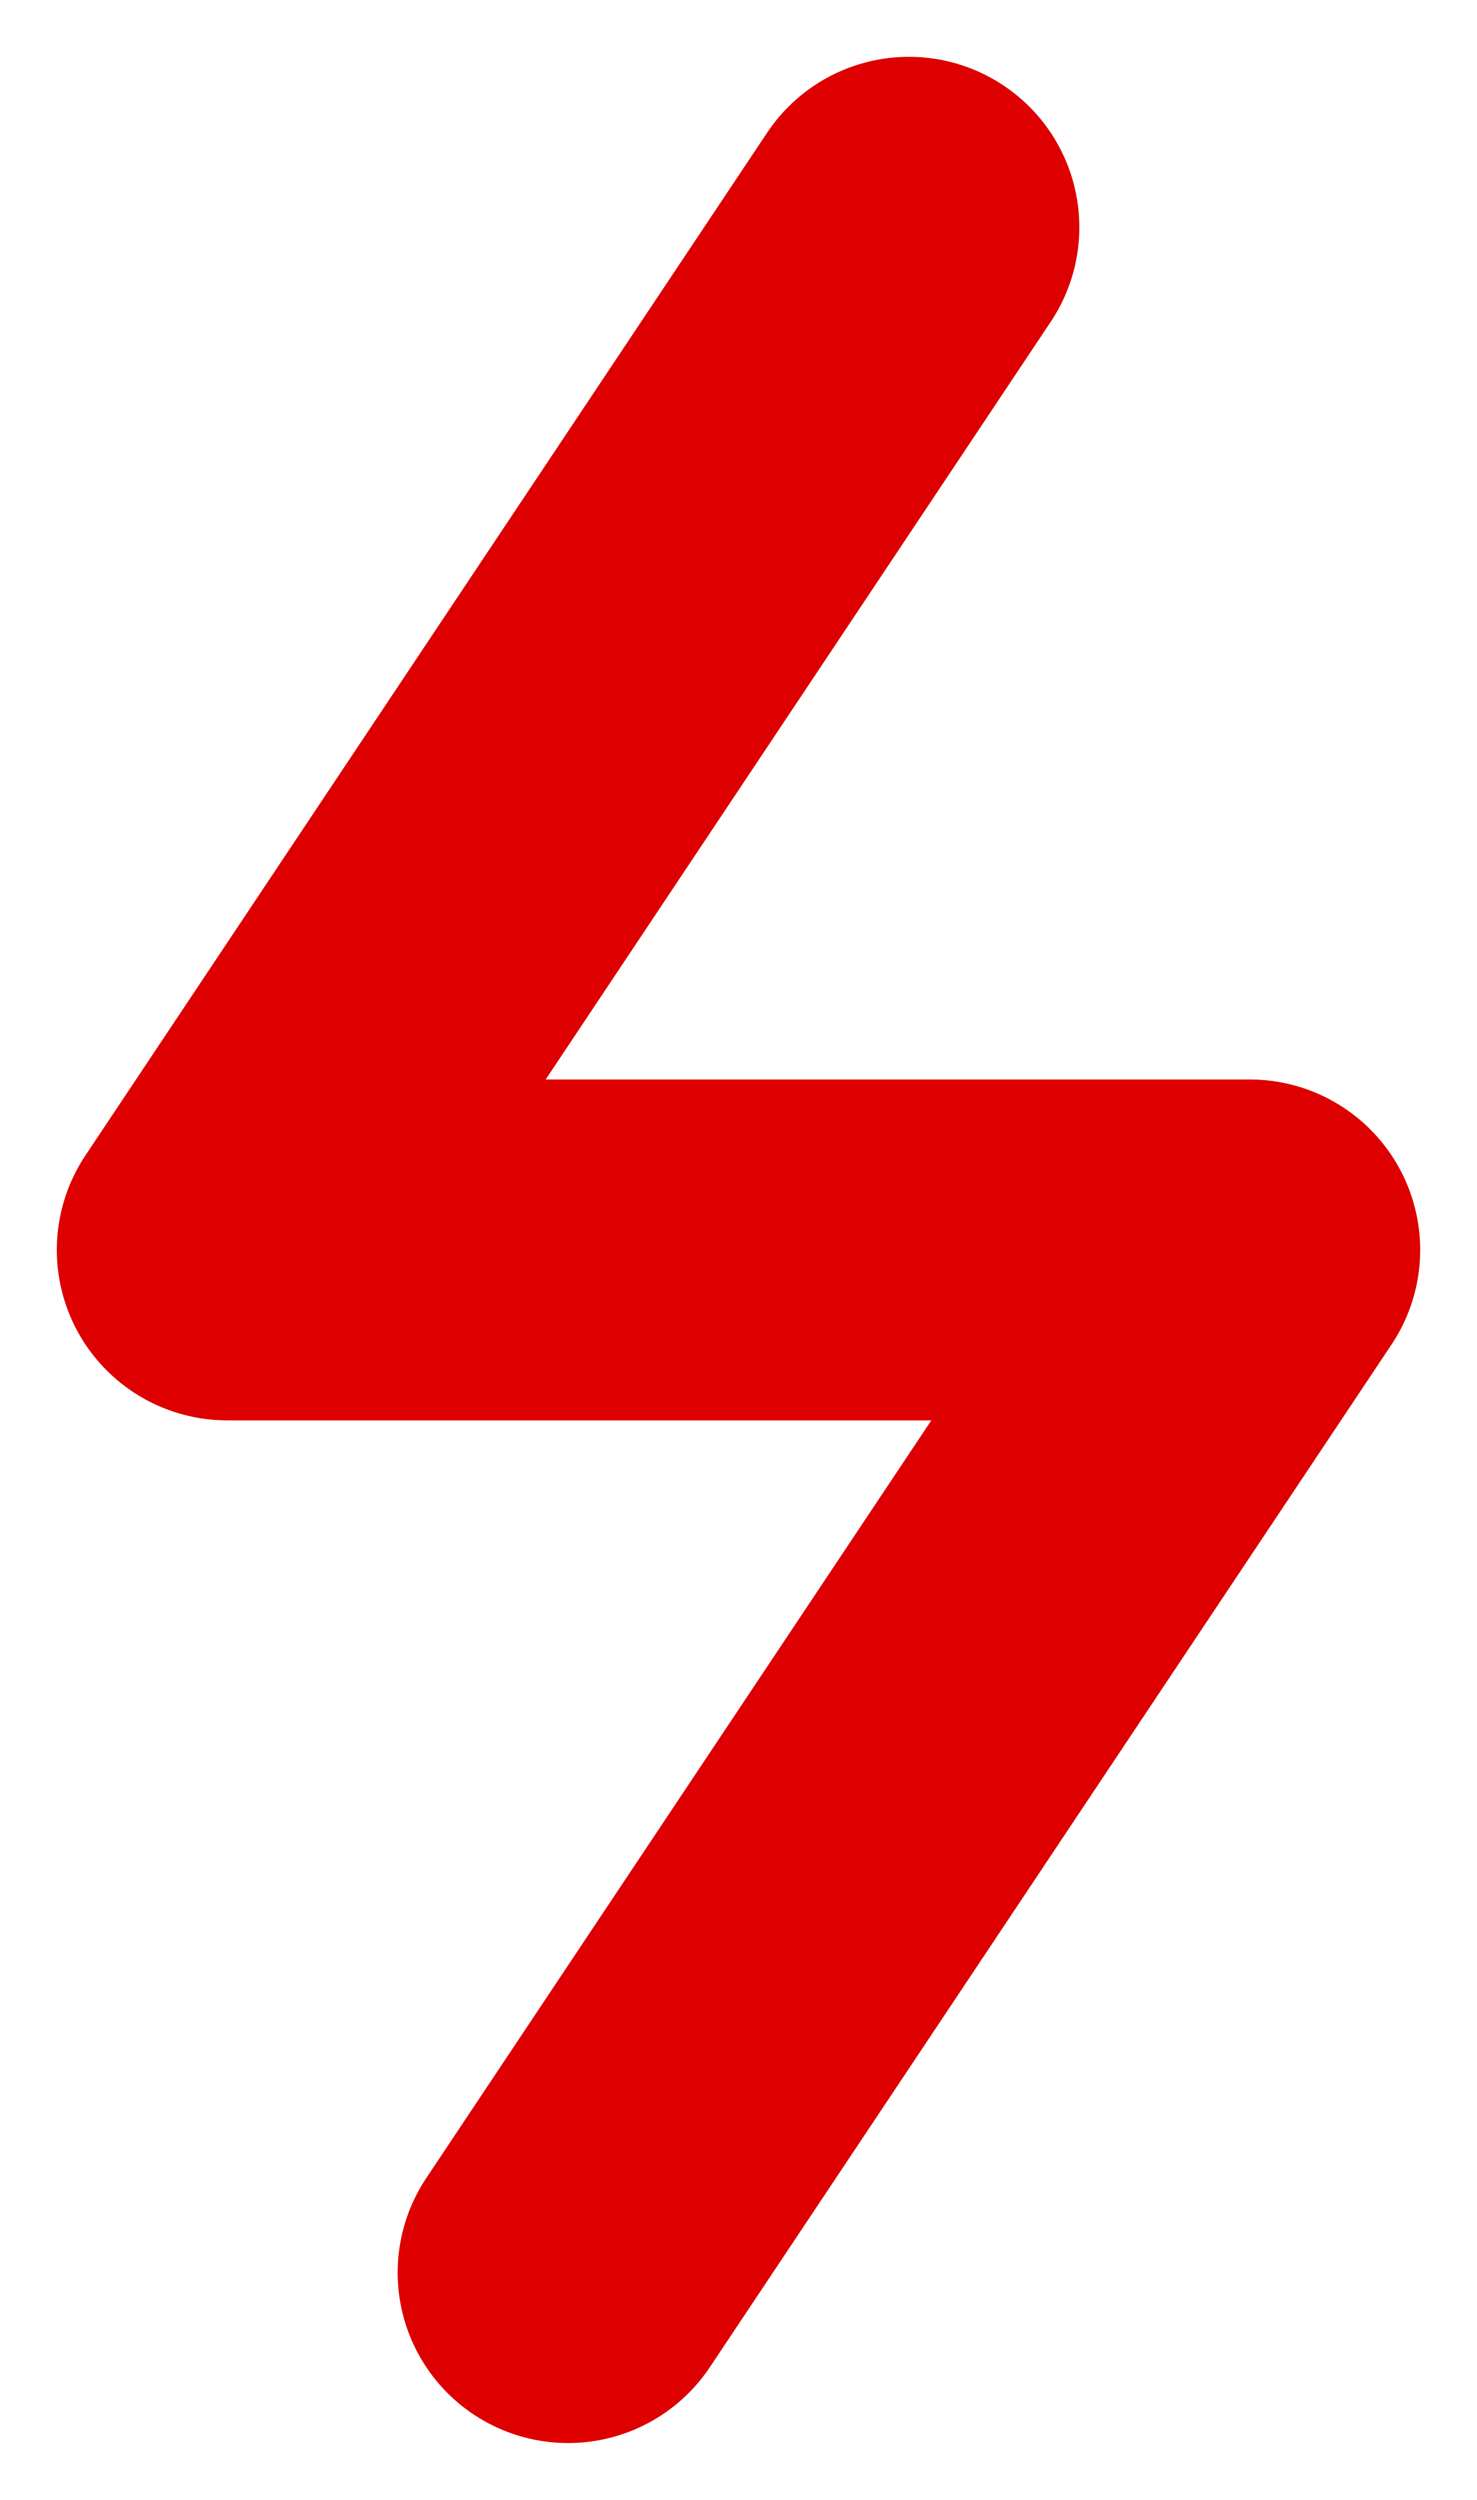 <svg width="13" height="22" viewBox="0 0 13 22" fill="none" xmlns="http://www.w3.org/2000/svg">
<path d="M8 2L2 11H11L5 20" stroke="#DE0000" stroke-width="3" stroke-linecap="round" stroke-linejoin="round"/>
</svg>
